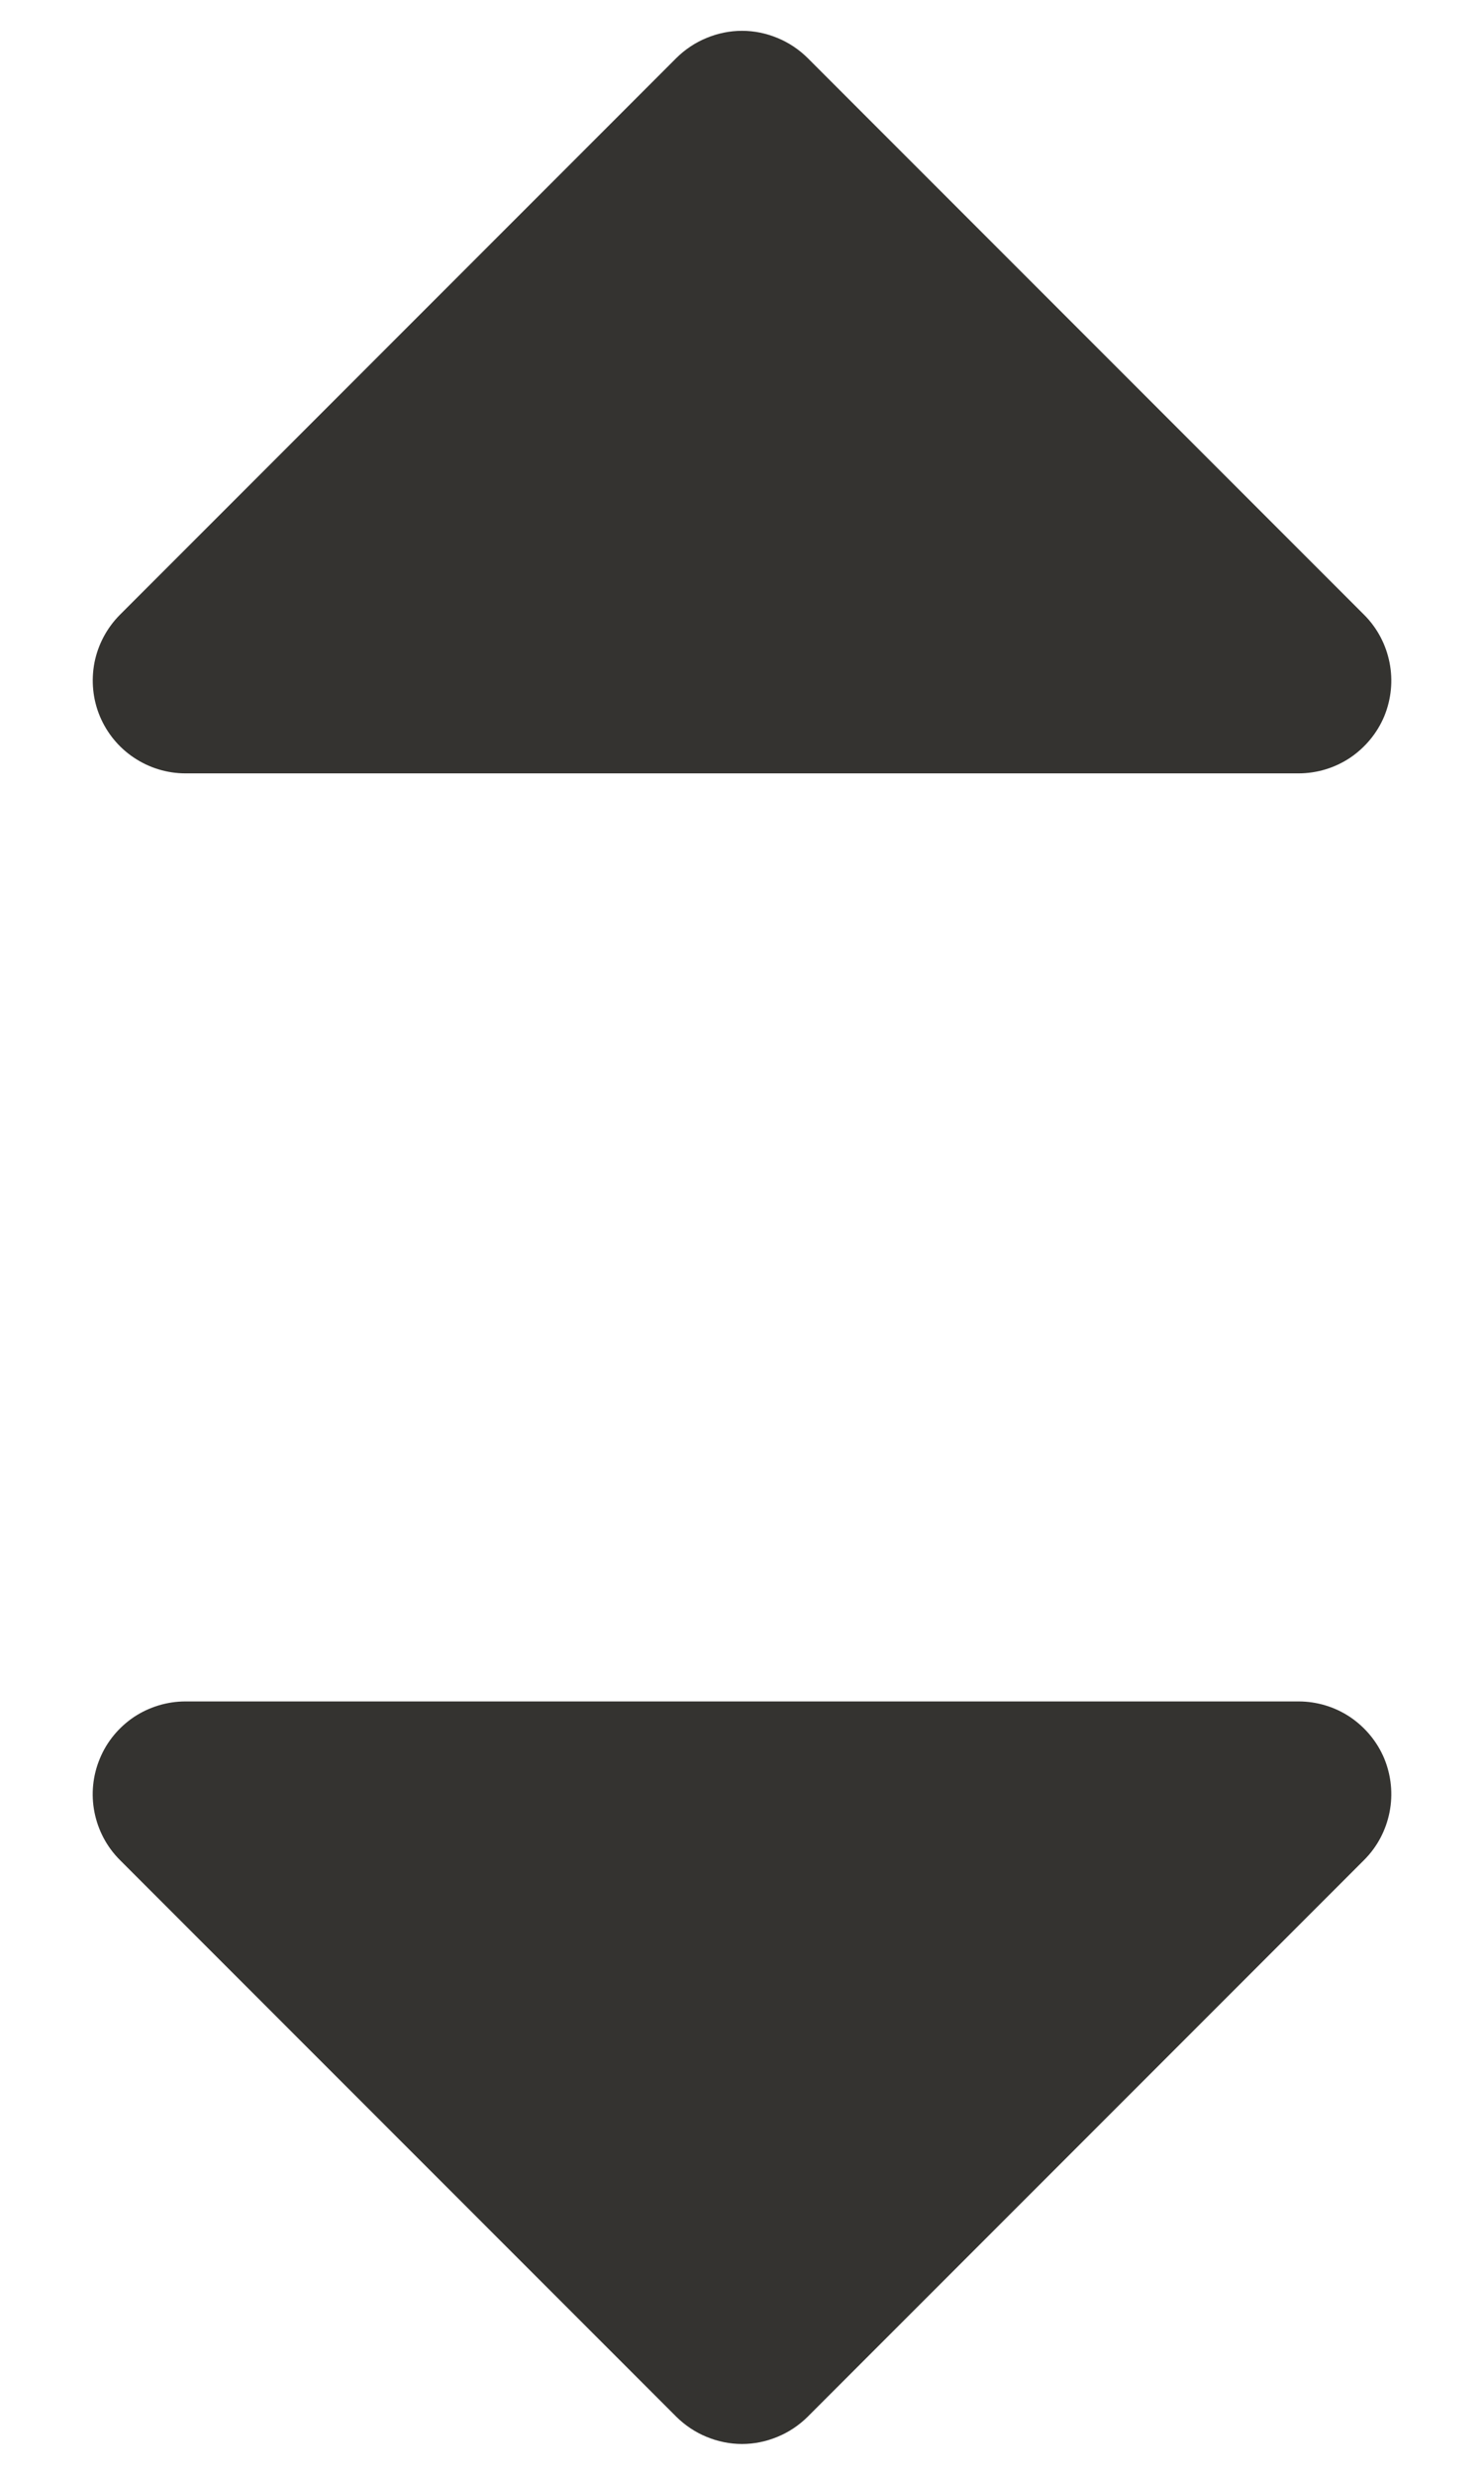 <svg width="12" height="20" viewBox="0 0 12 20" fill="none" xmlns="http://www.w3.org/2000/svg">
<path d="M0.807 5.787C0.75 5.65 0.736 5.499 0.764 5.354C0.793 5.208 0.865 5.074 0.969 4.969L5.469 0.469C5.539 0.4 5.622 0.344 5.713 0.307C5.804 0.269 5.902 0.249 6 0.249C6.099 0.249 6.196 0.269 6.287 0.307C6.378 0.344 6.461 0.4 6.531 0.469L11.031 4.969C11.136 5.074 11.207 5.208 11.236 5.354C11.265 5.499 11.25 5.65 11.194 5.787C11.137 5.924 11.04 6.041 10.917 6.124C10.794 6.206 10.649 6.25 10.5 6.25H1.5C1.352 6.25 1.207 6.206 1.083 6.123C0.96 6.041 0.864 5.924 0.807 5.787ZM10.5 13.75H1.5C1.352 13.75 1.207 13.794 1.083 13.876C0.96 13.959 0.863 14.076 0.807 14.213C0.75 14.35 0.735 14.501 0.764 14.646C0.793 14.792 0.864 14.926 0.969 15.031L5.469 19.531C5.539 19.6 5.622 19.656 5.713 19.693C5.804 19.731 5.902 19.751 6 19.751C6.099 19.751 6.196 19.731 6.287 19.693C6.378 19.656 6.461 19.6 6.531 19.531L11.031 15.031C11.136 14.926 11.207 14.792 11.236 14.646C11.265 14.501 11.25 14.35 11.194 14.213C11.137 14.076 11.04 13.959 10.917 13.876C10.794 13.794 10.649 13.75 10.5 13.75Z" fill="#343330"/>
</svg>
